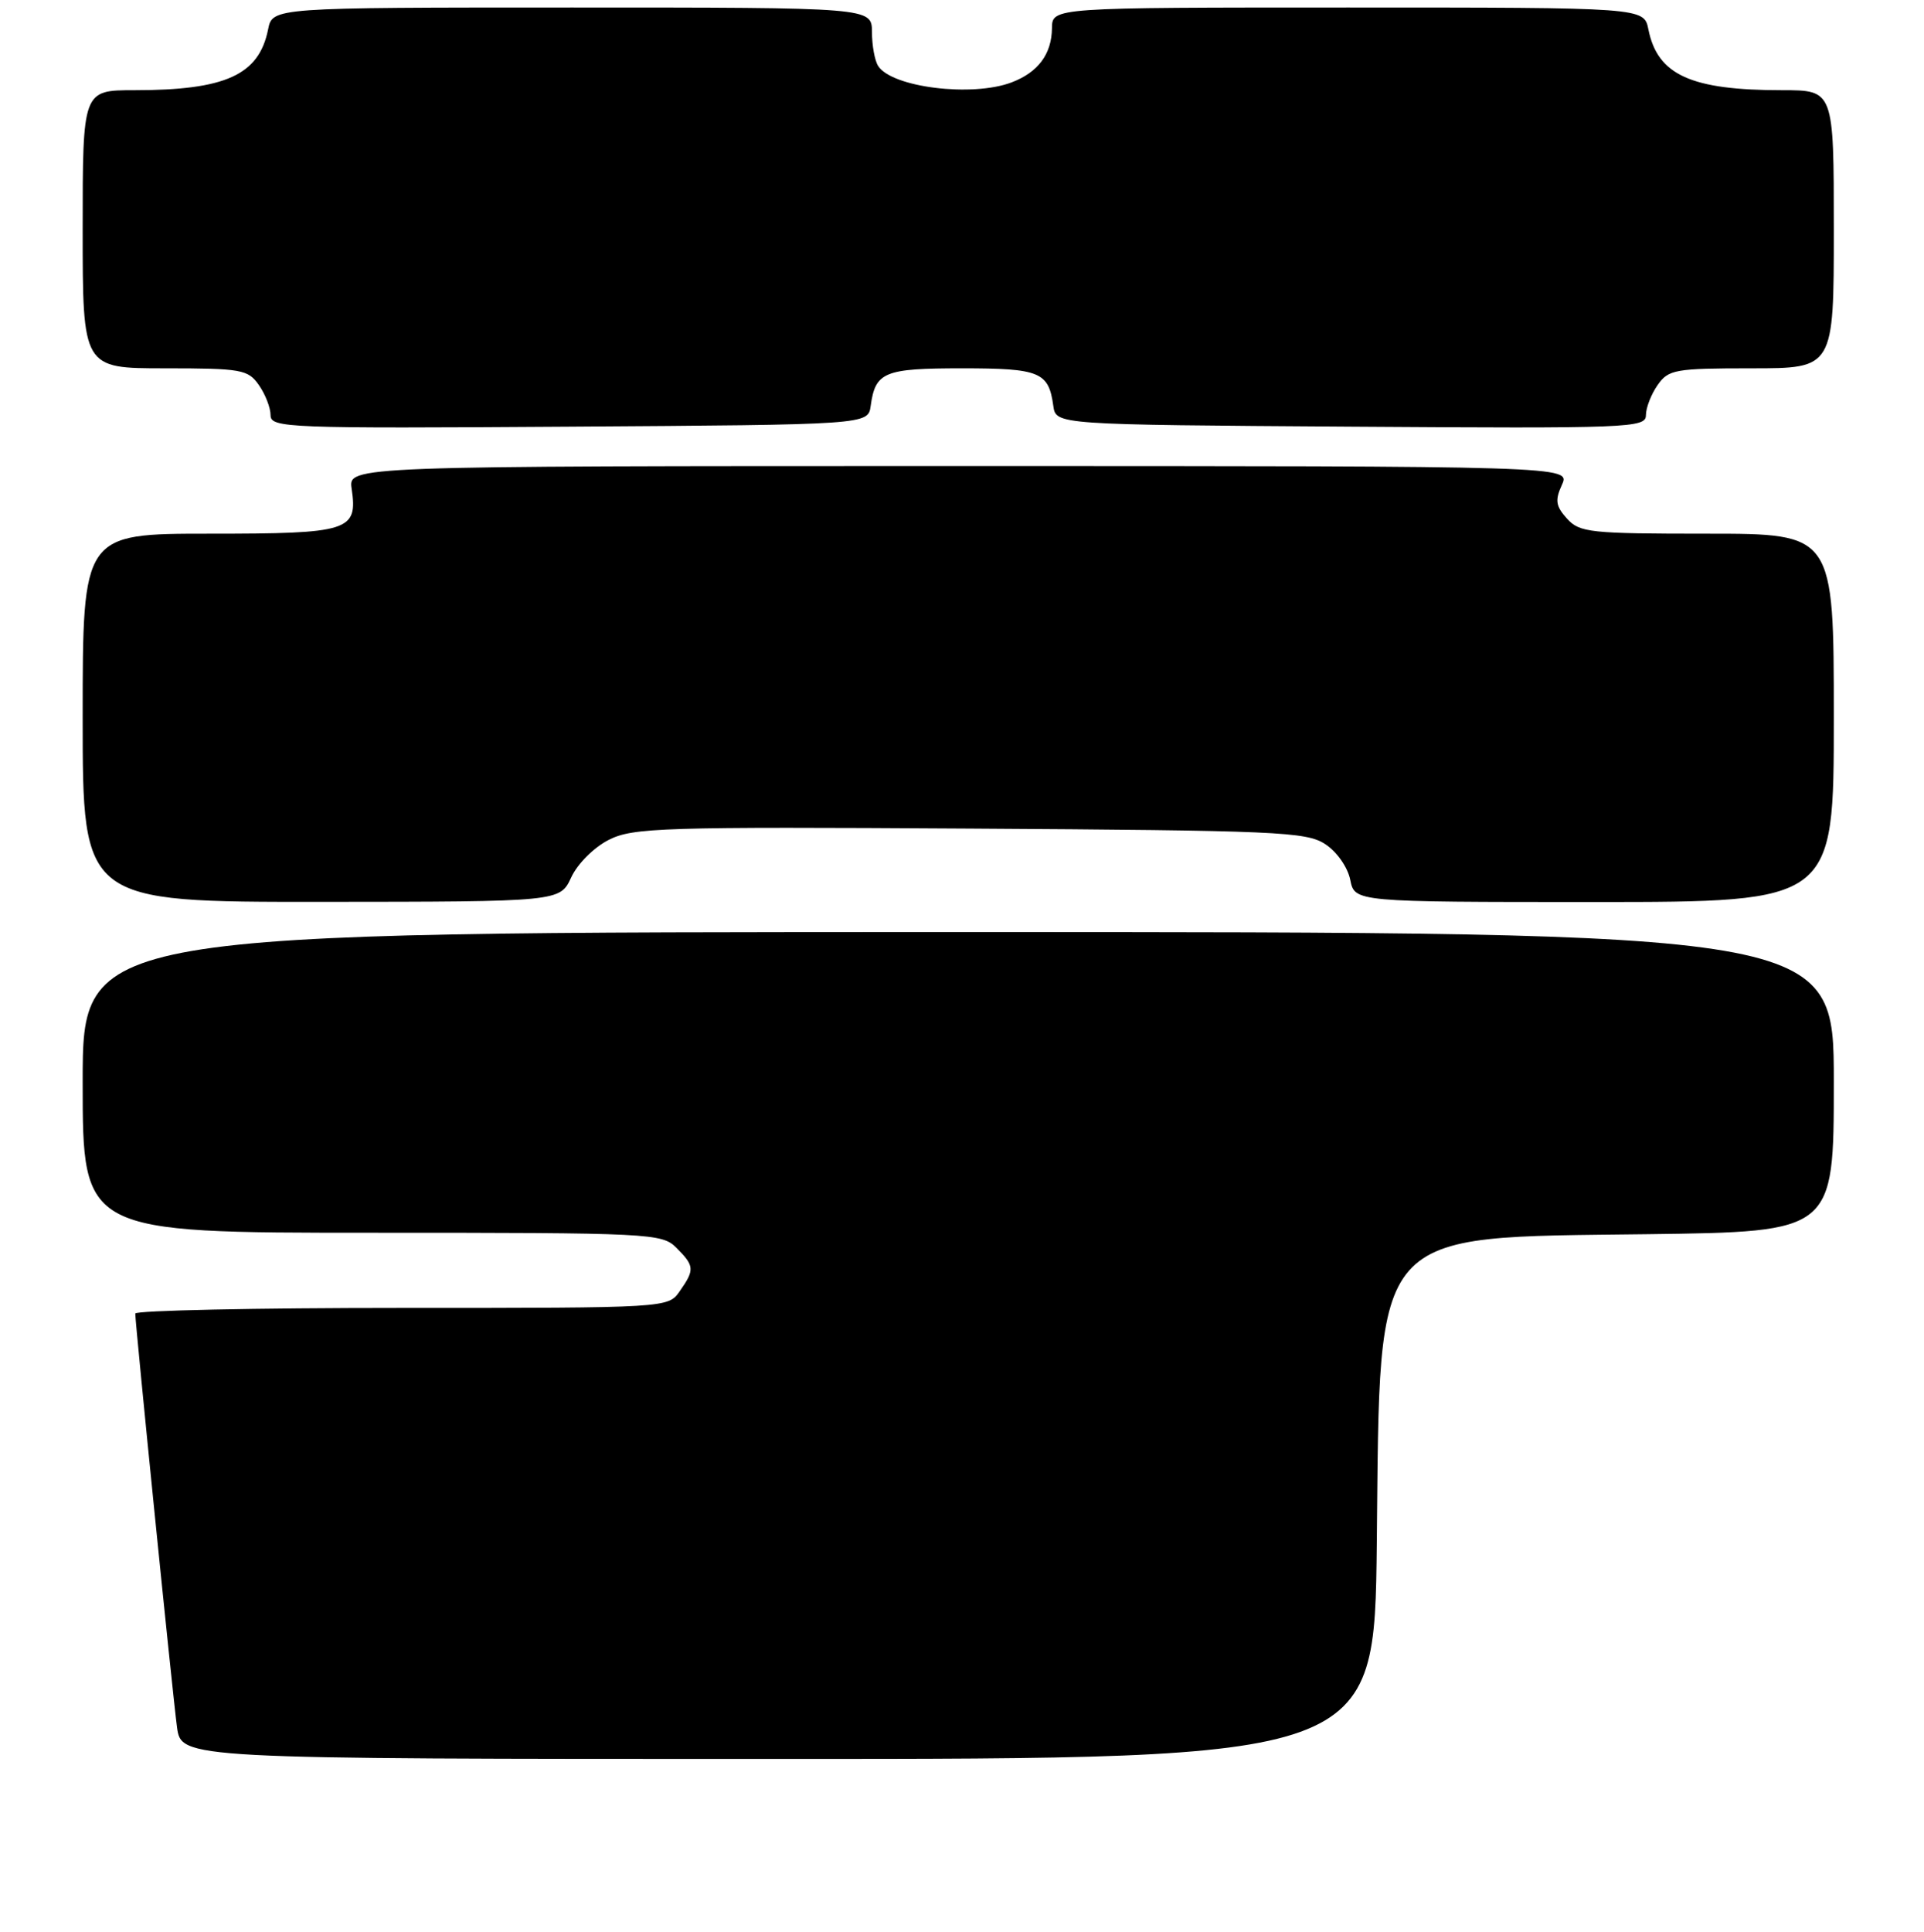 <?xml version="1.0" encoding="UTF-8" standalone="no"?>
<!DOCTYPE svg PUBLIC "-//W3C//DTD SVG 1.1//EN" "http://www.w3.org/Graphics/SVG/1.1/DTD/svg11.dtd" >
<svg xmlns="http://www.w3.org/2000/svg" xmlns:xlink="http://www.w3.org/1999/xlink" version="1.1" viewBox="0 0 256 257">
 <g >
 <path fill="currentColor"
d=" M 183.19 205.25 C 183.64 162.97 182.16 164.66 219.25 164.19 C 244.00 163.87 244.00 163.87 244.00 143.94 C 244.00 124.00 244.00 124.00 127.50 124.00 C 11.00 124.00 11.00 124.00 11.00 144.00 C 11.00 164.00 11.00 164.00 49.50 164.00 C 86.67 164.00 88.07 164.07 90.00 166.00 C 92.41 168.41 92.45 168.92 90.44 171.78 C 88.89 174.00 88.89 174.00 53.44 174.00 C 33.95 174.00 18.00 174.34 18.00 174.75 C 18.00 176.21 22.98 225.56 23.55 229.75 C 24.12 234.00 24.12 234.00 103.50 234.00 C 182.89 234.00 182.89 234.00 183.19 205.25 Z  M 76.00 116.73 C 76.84 114.91 79.03 112.73 81.00 111.73 C 84.22 110.10 88.10 109.98 129.05 110.23 C 169.94 110.48 173.82 110.65 176.33 112.30 C 177.88 113.31 179.32 115.37 179.66 117.05 C 180.25 120.00 180.25 120.00 212.12 120.00 C 244.00 120.00 244.00 120.00 244.00 95.50 C 244.00 71.00 244.00 71.00 227.15 71.00 C 211.57 71.00 210.17 70.85 208.50 69.00 C 207.00 67.34 206.88 66.56 207.82 64.50 C 208.96 62.00 208.96 62.00 127.65 62.00 C 46.35 62.00 46.35 62.00 46.79 65.01 C 47.62 70.65 46.50 71.00 27.88 71.00 C 11.00 71.00 11.00 71.00 11.00 95.50 C 11.00 120.00 11.00 120.00 42.75 119.98 C 74.50 119.96 74.50 119.96 76.00 116.73 Z  M 115.85 54.00 C 116.47 49.48 117.63 49.00 128.00 49.00 C 138.37 49.00 139.53 49.48 140.15 54.00 C 140.50 56.50 140.50 56.50 179.75 56.76 C 216.89 57.01 219.00 56.93 219.00 55.23 C 219.00 54.25 219.70 52.44 220.56 51.22 C 222.00 49.16 222.88 49.00 233.06 49.00 C 244.00 49.00 244.00 49.00 244.00 30.50 C 244.00 12.00 244.00 12.00 237.13 12.00 C 224.99 12.00 220.55 9.98 219.33 3.92 C 218.75 1.00 218.75 1.00 179.38 1.00 C 140.00 1.00 140.00 1.00 139.97 3.75 C 139.93 7.20 138.13 9.62 134.60 10.96 C 129.36 12.95 118.65 11.63 116.84 8.77 C 116.39 8.07 116.02 6.04 116.02 4.25 C 116.00 1.00 116.00 1.00 76.12 1.00 C 36.25 1.00 36.25 1.00 35.67 3.92 C 34.45 9.98 30.01 12.00 17.88 12.00 C 11.00 12.00 11.00 12.00 11.00 30.50 C 11.00 49.00 11.00 49.00 21.94 49.00 C 32.12 49.00 33.00 49.16 34.44 51.22 C 35.30 52.44 36.00 54.25 36.00 55.23 C 36.00 56.93 38.13 57.01 75.75 56.76 C 115.50 56.50 115.50 56.50 115.85 54.00 Z "/>
</g>
</svg>
